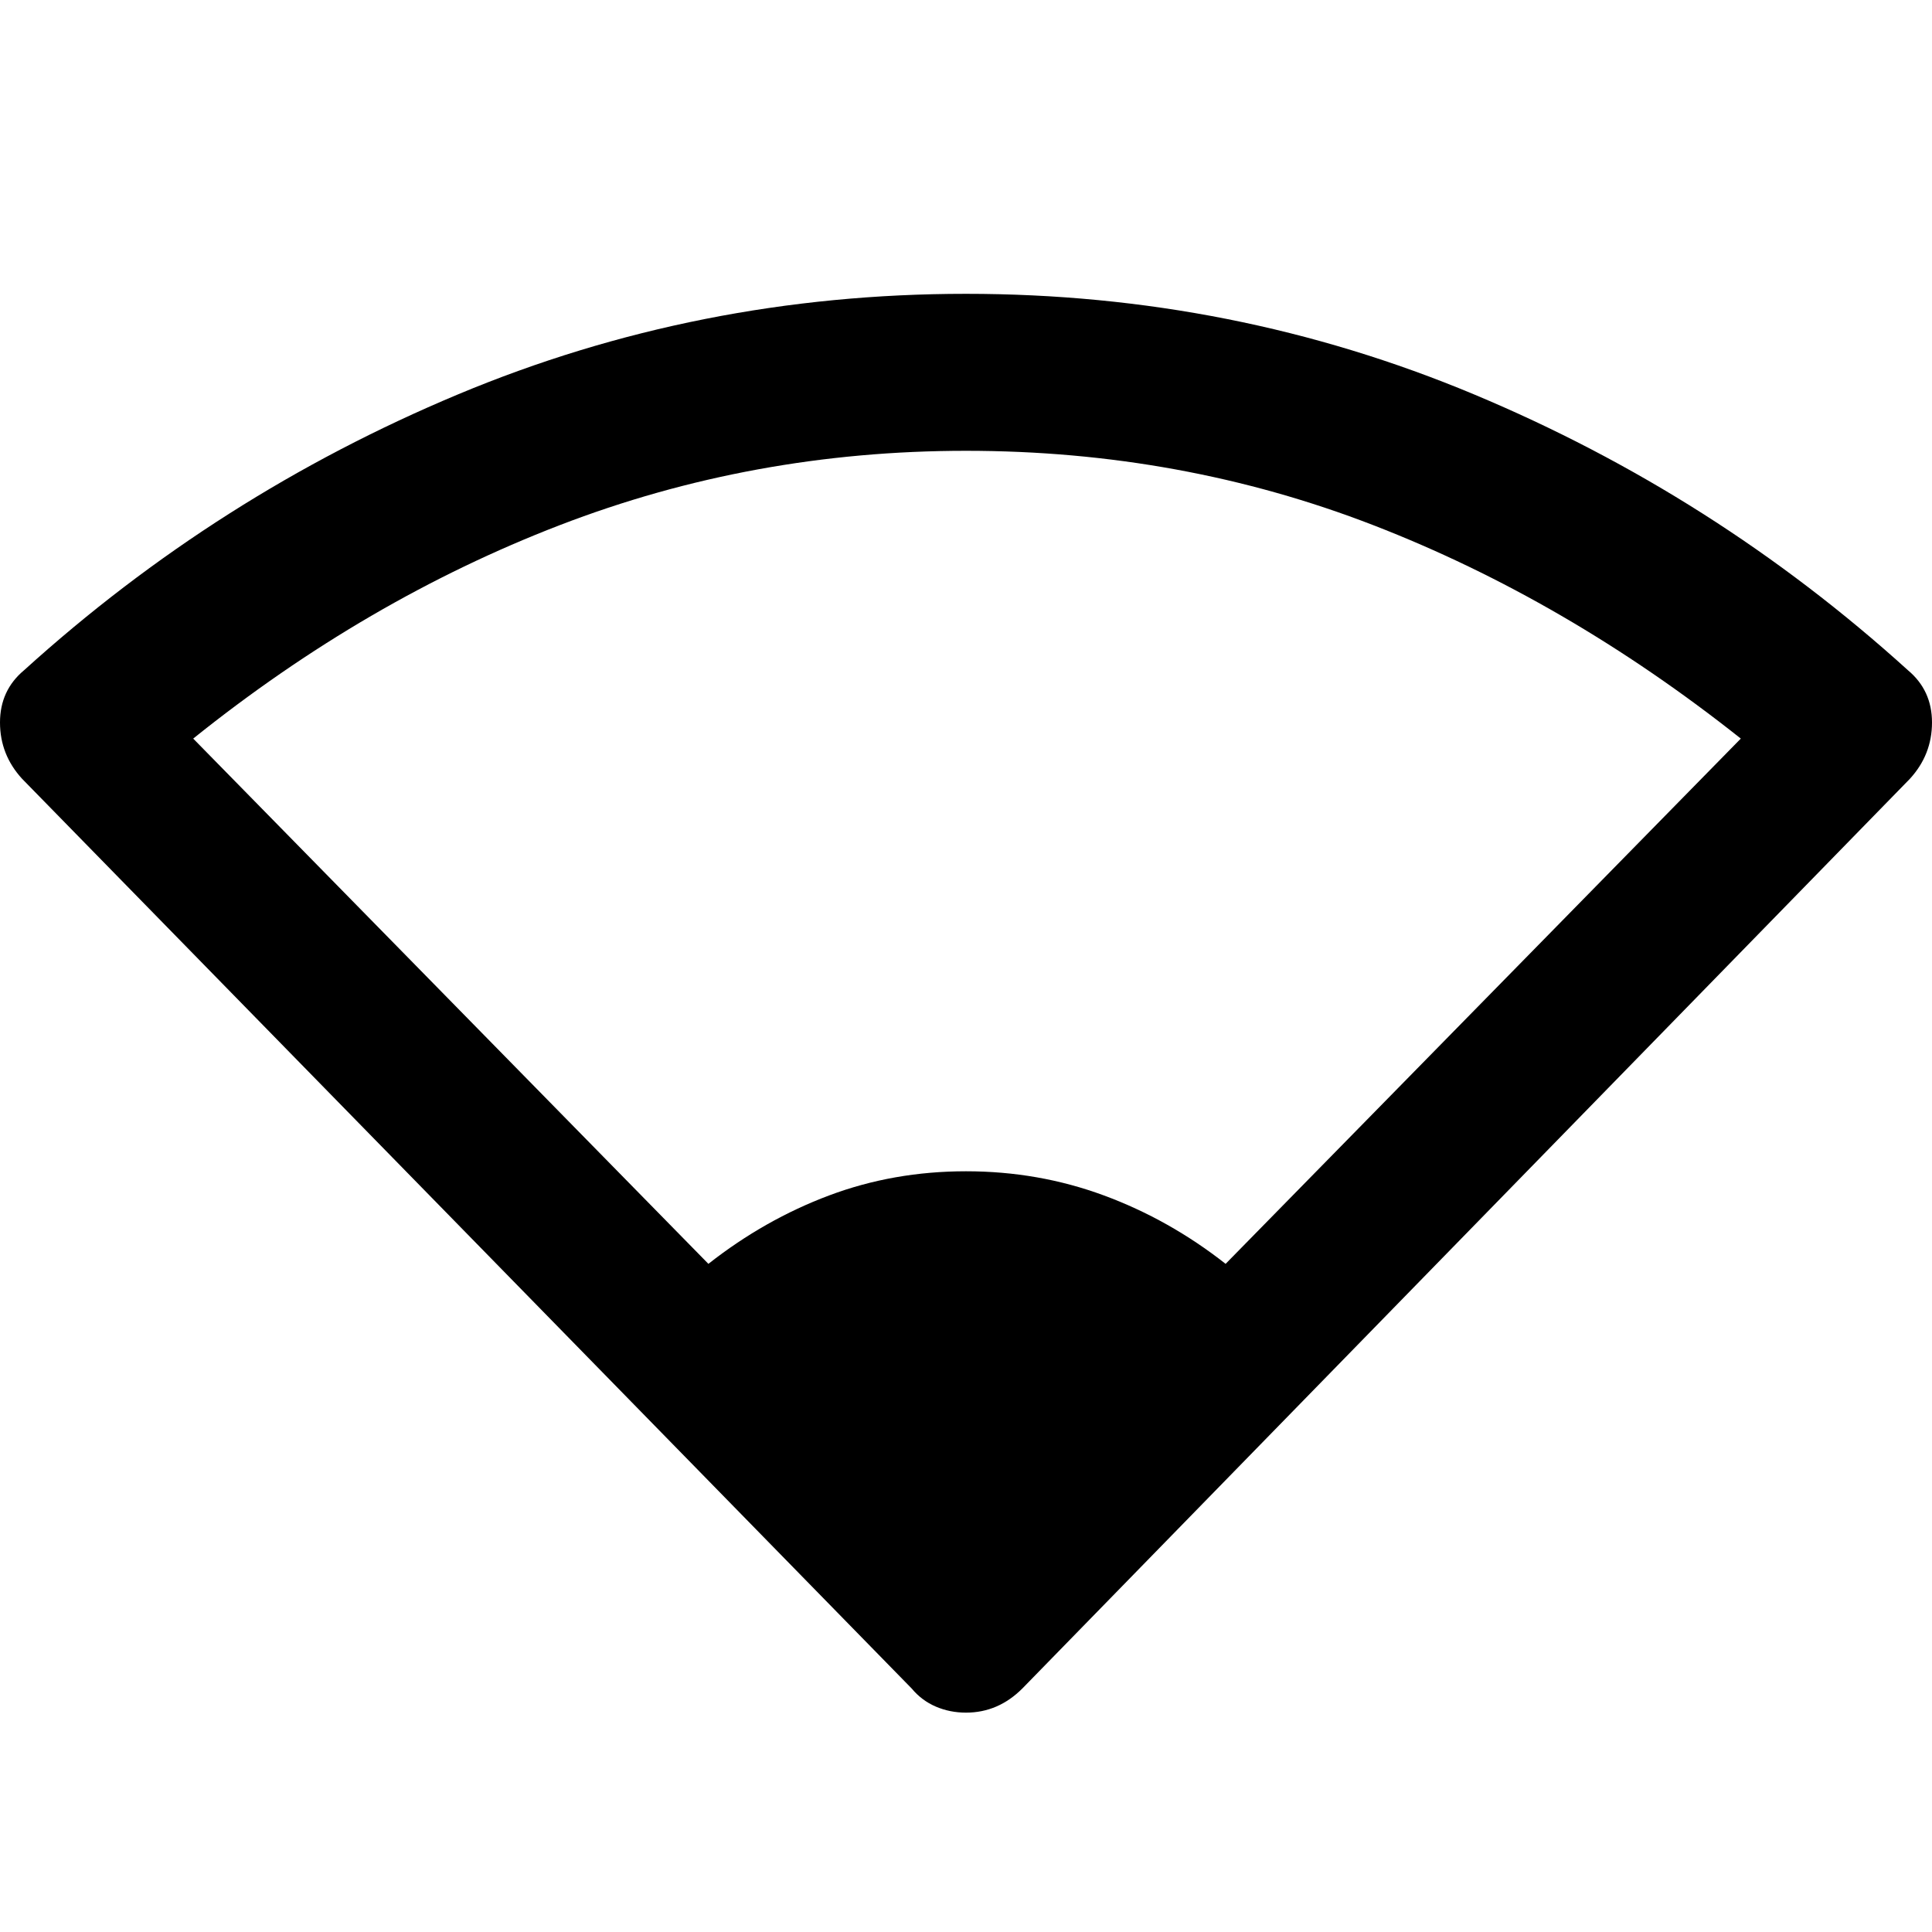 <svg xmlns="http://www.w3.org/2000/svg" height="48" width="48"><path d="M17.6 31.4q1.4-1.1 3-1.7 1.6-.6 3.4-.6 1.8 0 3.425.6 1.625.6 3.025 1.7l12.8-13.05q-4.35-3.45-9.125-5.3Q29.35 11.2 24 11.2q-5.3 0-10.1 1.85t-9.1 5.3ZM24 42.55q-.4 0-.75-.15t-.6-.45L.55 19.35q-.55-.6-.55-1.4 0-.8.6-1.3Q5.4 12.3 11.375 9.8 17.35 7.3 24 7.3t12.625 2.5Q42.6 12.3 47.4 16.65q.6.5.6 1.3t-.55 1.4L25.4 41.95q-.3.3-.65.45-.35.15-.75.15Z"/></svg>